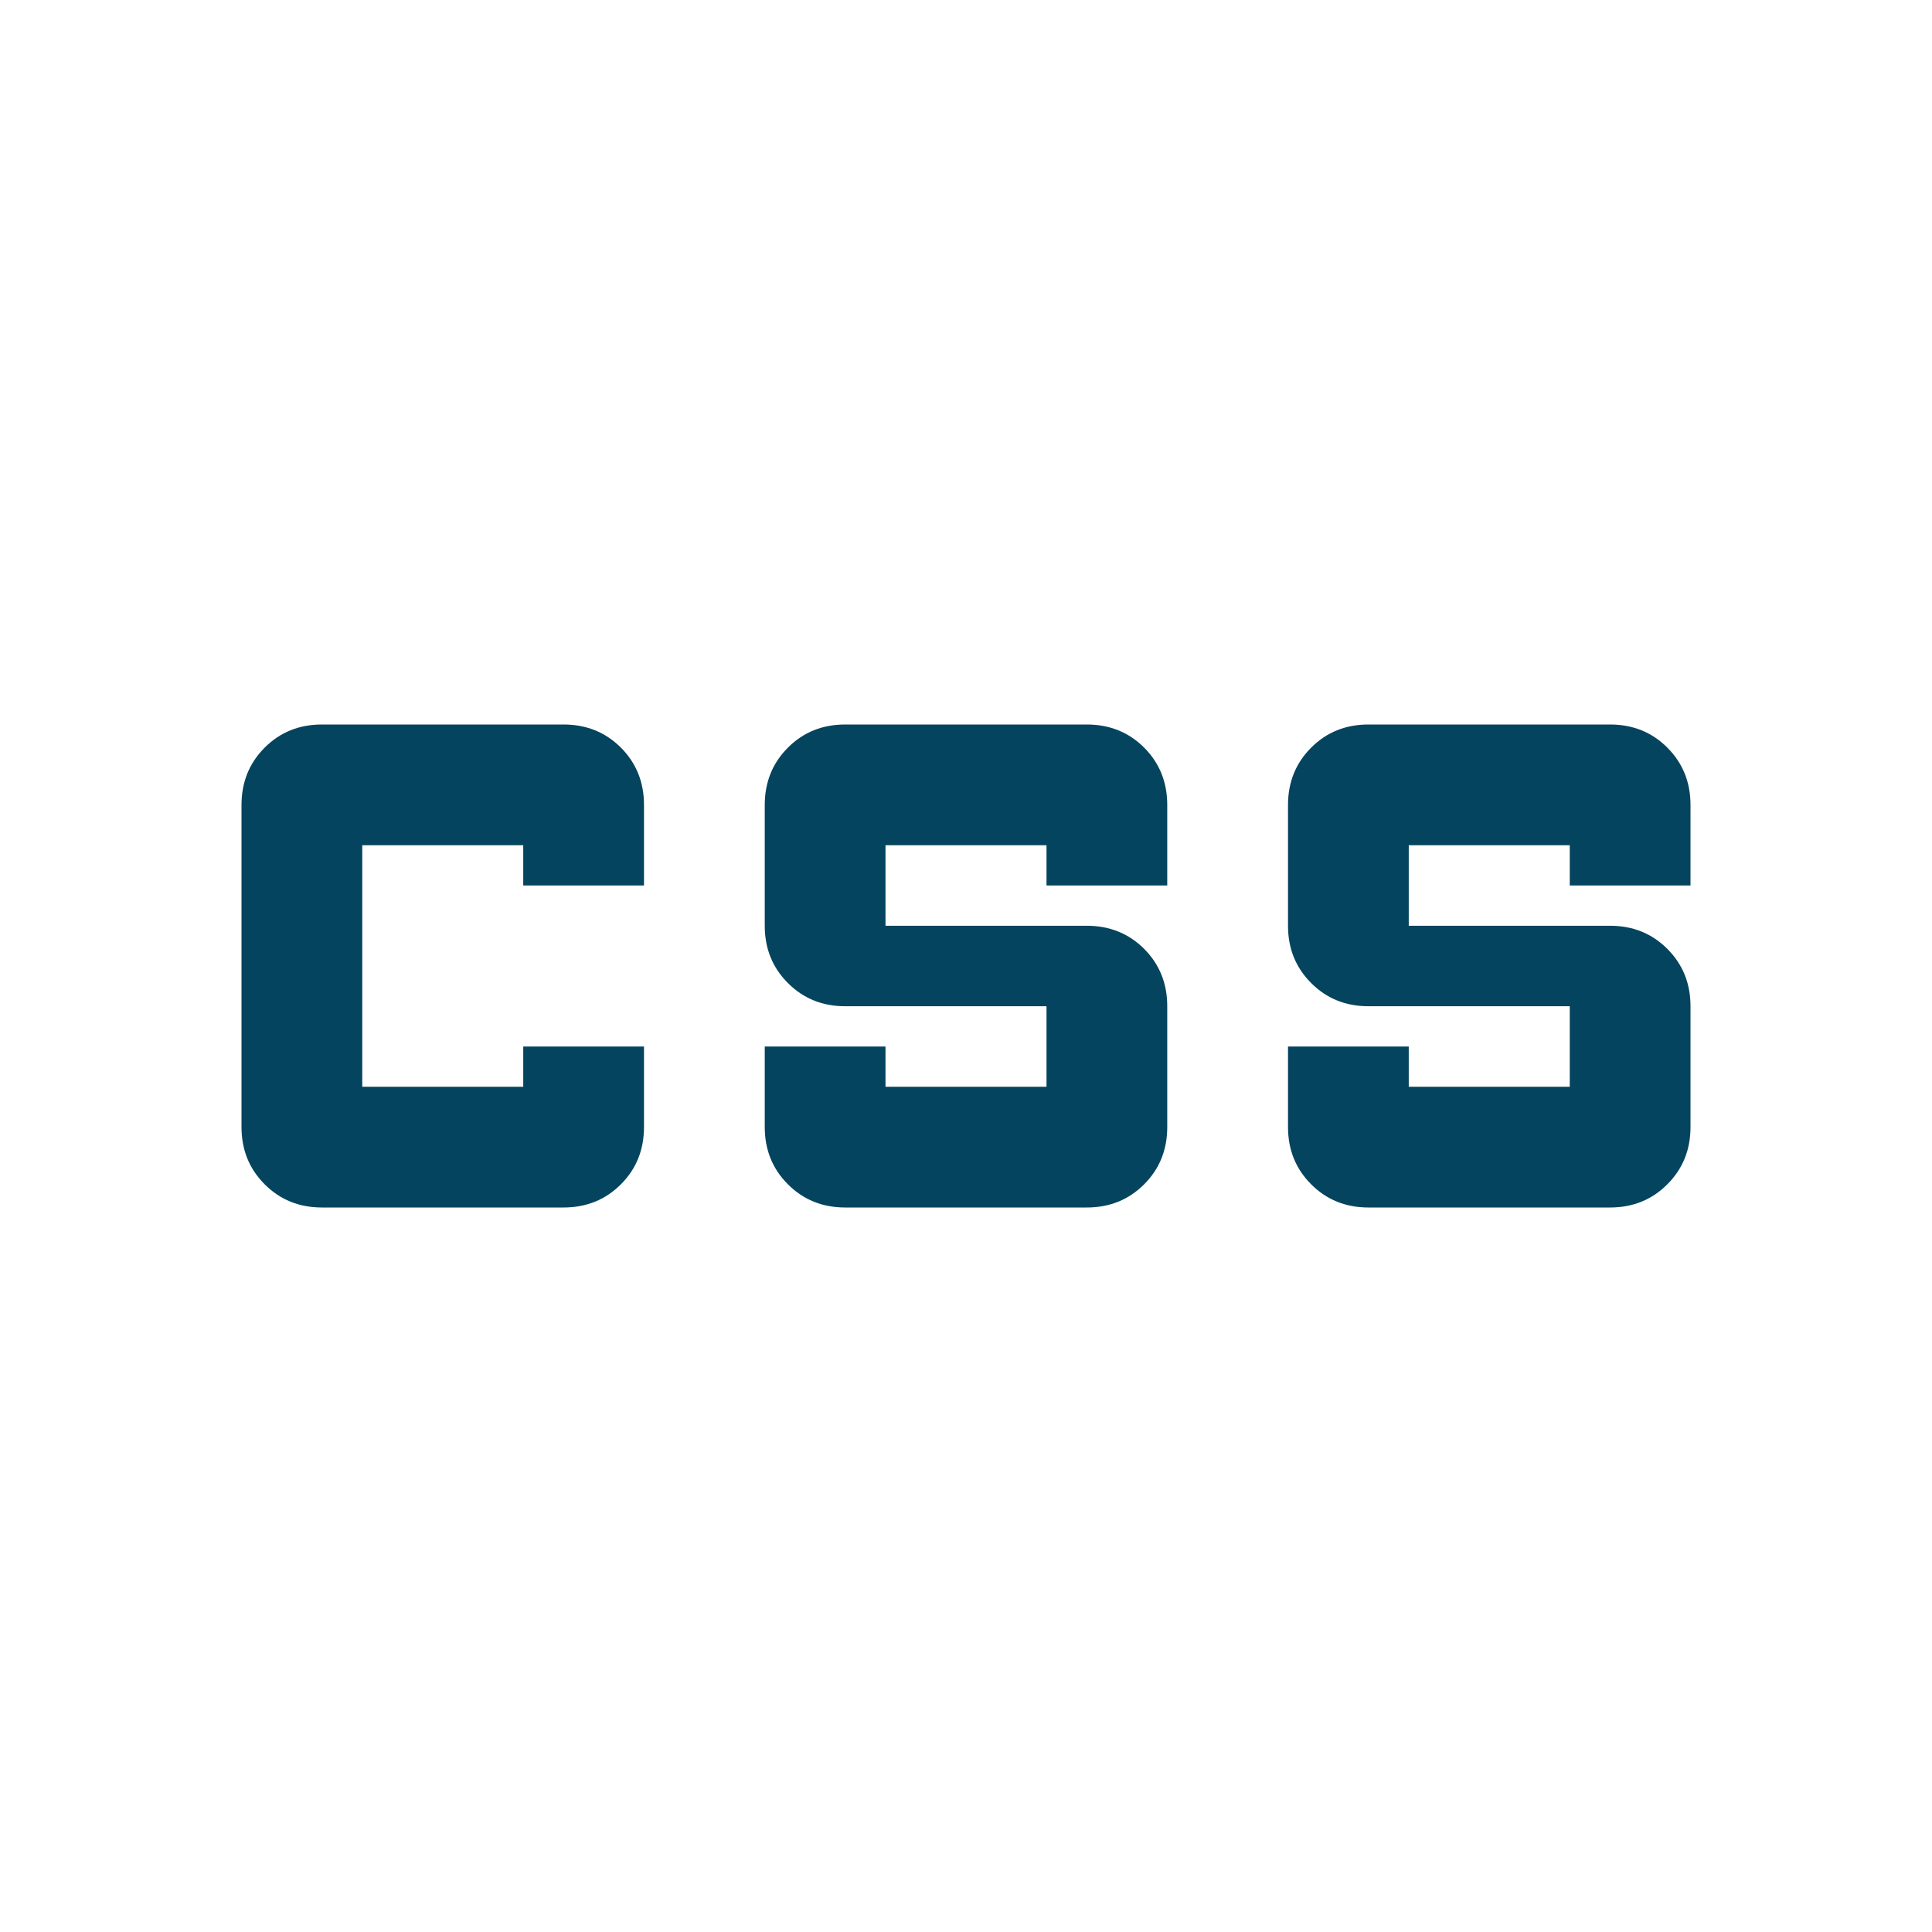 <svg width="210" height="210" viewBox="0 0 210 210" fill="none" xmlns="http://www.w3.org/2000/svg">
<path d="M91.875 131.25C89.396 131.25 87.319 130.41 85.645 128.73C83.965 127.056 83.125 124.979 83.125 122.5V113.75H96.25V118.125H113.75V109.375H91.875C89.396 109.375 87.319 108.535 85.645 106.855C83.965 105.181 83.125 103.104 83.125 100.625V87.5C83.125 85.021 83.965 82.941 85.645 81.261C87.319 79.587 89.396 78.75 91.875 78.75H118.125C120.604 78.75 122.684 79.587 124.364 81.261C126.038 82.941 126.875 85.021 126.875 87.5V96.25H113.75V91.875H96.25V100.625H118.125C120.604 100.625 122.684 101.462 124.364 103.136C126.038 104.816 126.875 106.896 126.875 109.375V122.5C126.875 124.979 126.038 127.056 124.364 128.73C122.684 130.41 120.604 131.25 118.125 131.25H91.875ZM148.75 131.25C146.271 131.25 144.194 130.41 142.52 128.73C140.84 127.056 140 124.979 140 122.5V113.75H153.125V118.125H170.625V109.375H148.75C146.271 109.375 144.194 108.535 142.52 106.855C140.84 105.181 140 103.104 140 100.625V87.5C140 85.021 140.84 82.941 142.52 81.261C144.194 79.587 146.271 78.75 148.75 78.75H175C177.479 78.75 179.556 79.587 181.23 81.261C182.91 82.941 183.75 85.021 183.75 87.5V96.25H170.625V91.875H153.125V100.625H175C177.479 100.625 179.556 101.462 181.23 103.136C182.91 104.816 183.75 106.896 183.75 109.375V122.5C183.75 124.979 182.91 127.056 181.23 128.73C179.556 130.41 177.479 131.25 175 131.25H148.75ZM35 131.25C32.521 131.25 30.444 130.41 28.77 128.73C27.09 127.056 26.25 124.979 26.25 122.5V87.5C26.25 85.021 27.09 82.941 28.77 81.261C30.444 79.587 32.521 78.75 35 78.75H61.25C63.729 78.75 65.809 79.587 67.489 81.261C69.163 82.941 70 85.021 70 87.5V96.25H56.875V91.875H39.375V118.125H56.875V113.75H70V122.5C70 124.979 69.163 127.056 67.489 128.73C65.809 130.41 63.729 131.25 61.25 131.25H35Z" fill="#05445E"/>
</svg>
